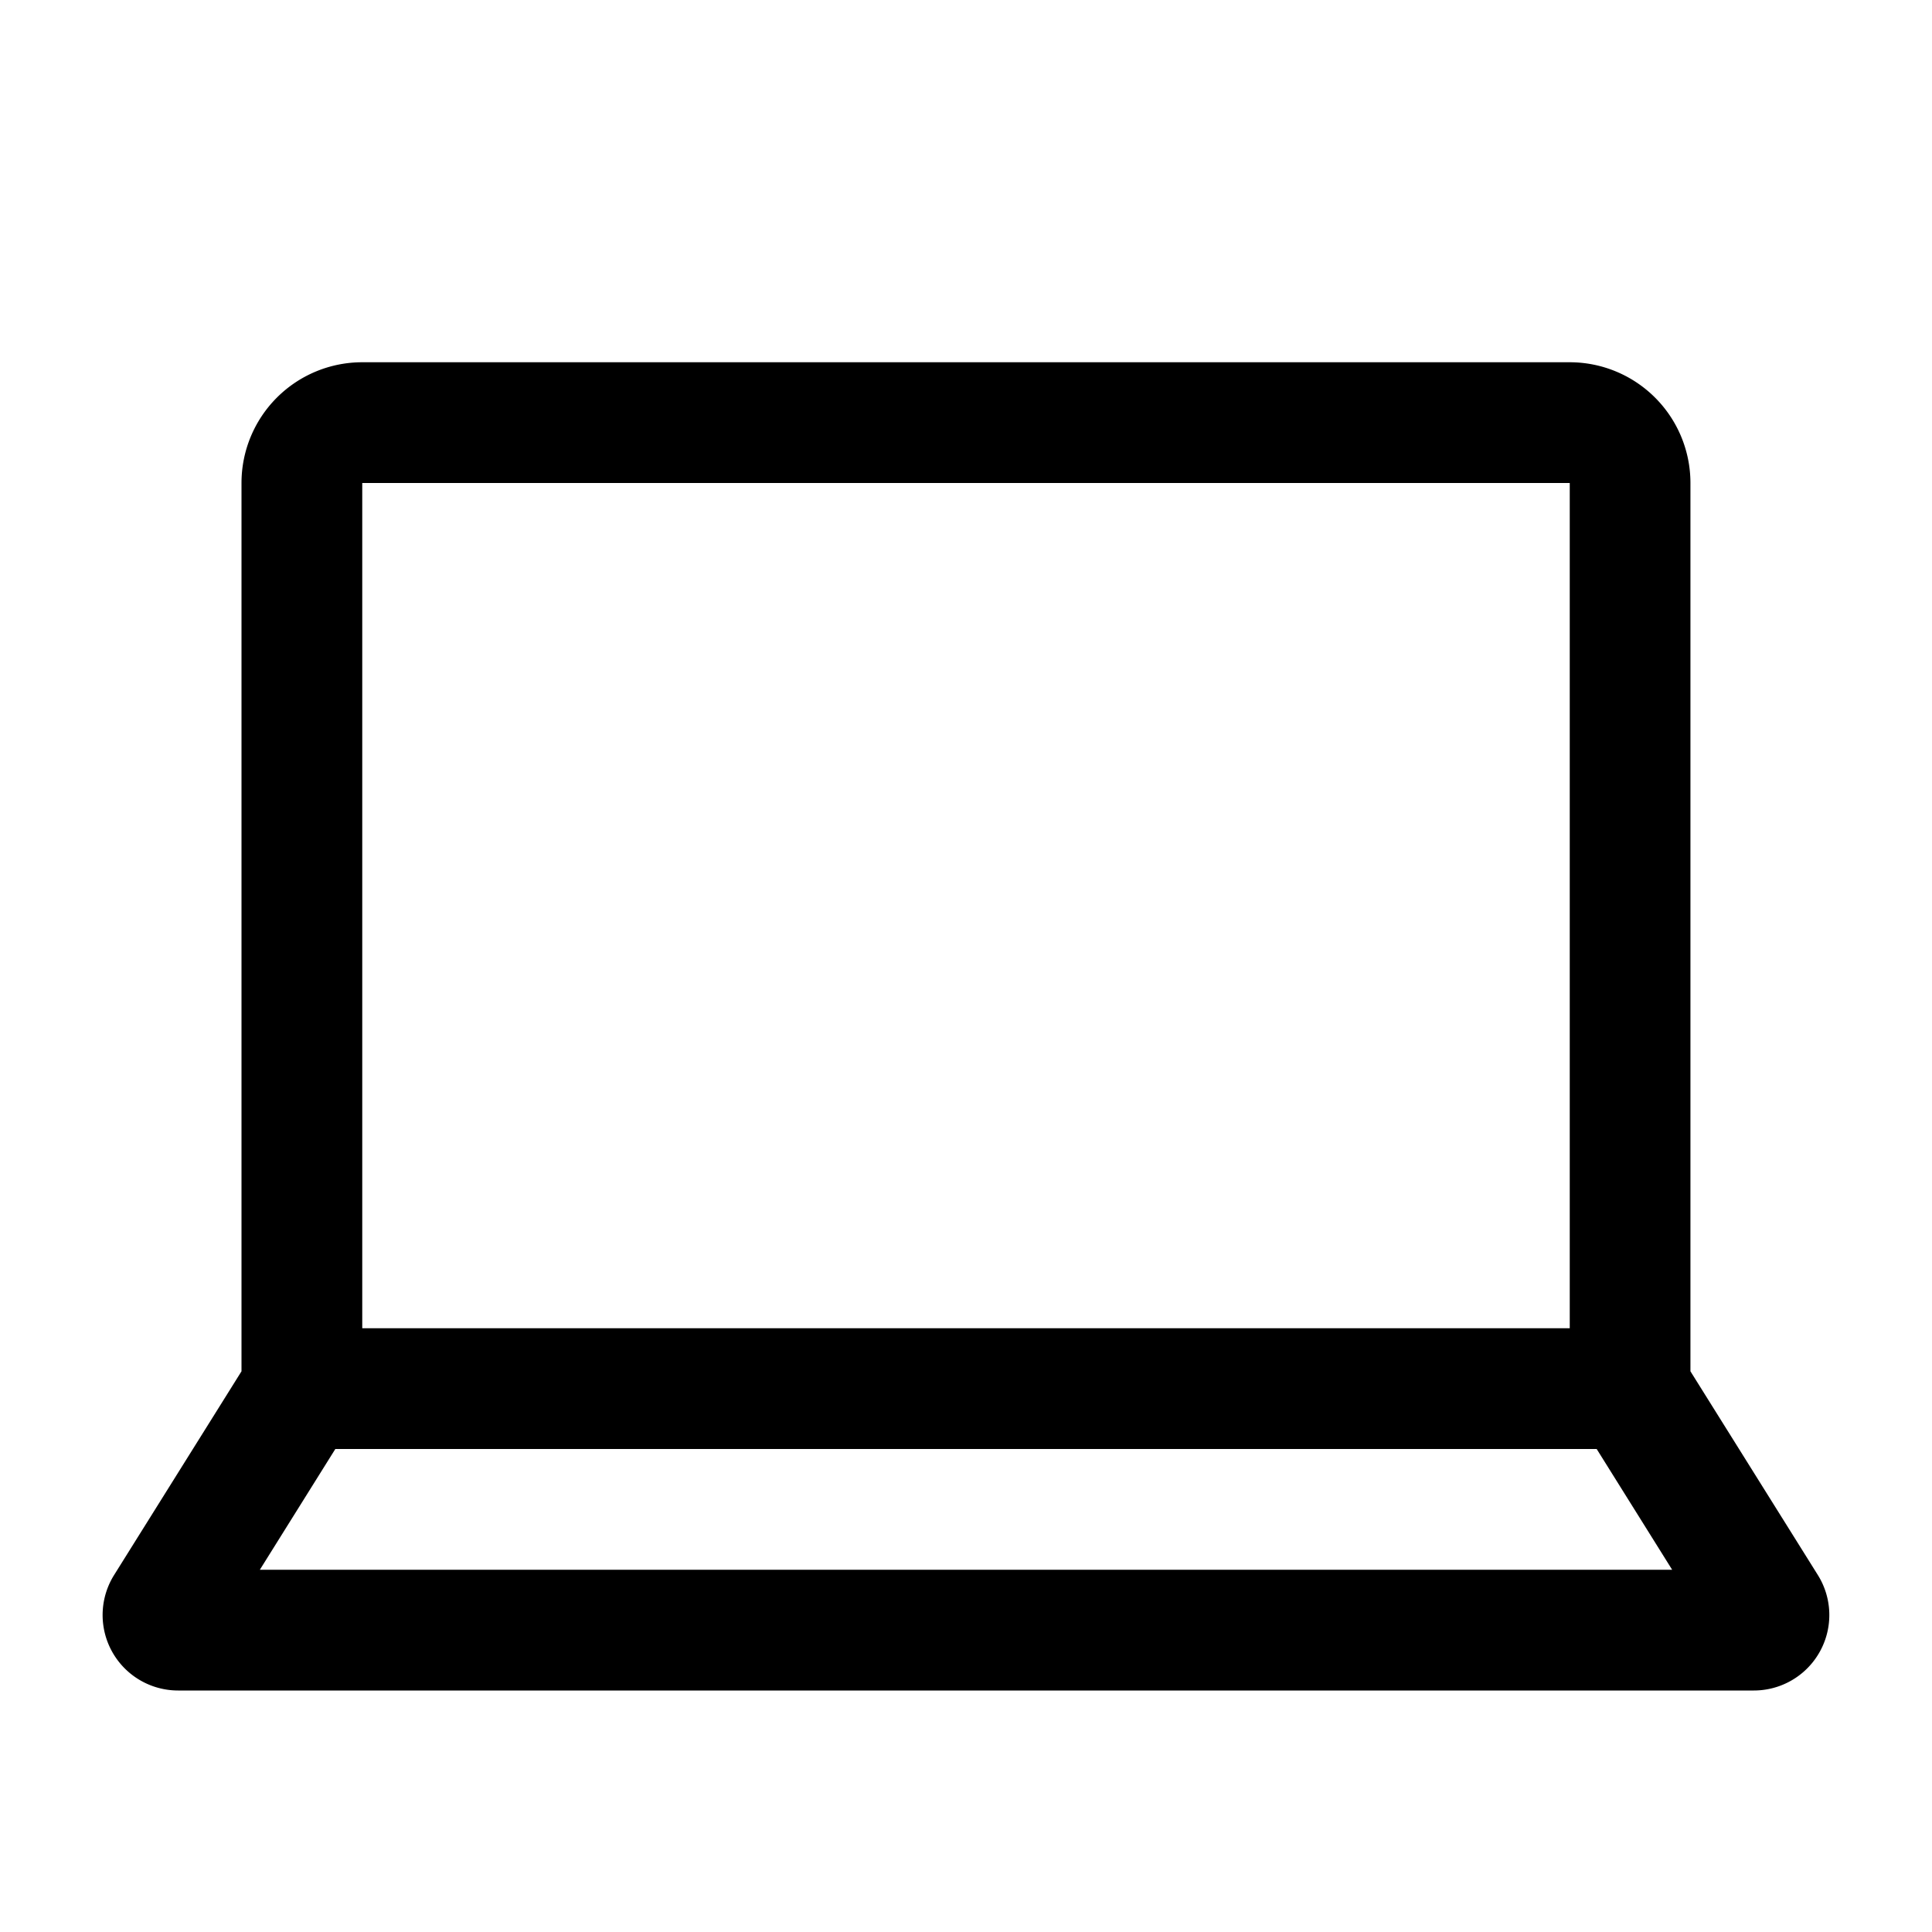 <svg width="32" height="32" viewBox="0 0 32 32" xmlns="http://www.w3.org/2000/svg">
    <path fill-rule="evenodd" d="M6 6a2 2 0 00-2 2v14.713L1.89 26.087A1.25 1.25 0 002.951 28h26.098a1.25 1.25 0 001.06-1.913l-2.11-3.374V8a2 2 0 00-2-2H6zm20.446 18H5.554l-1.25 2h23.392l-1.25-2zM6 8h20v14H6V8z"/>
</svg>
